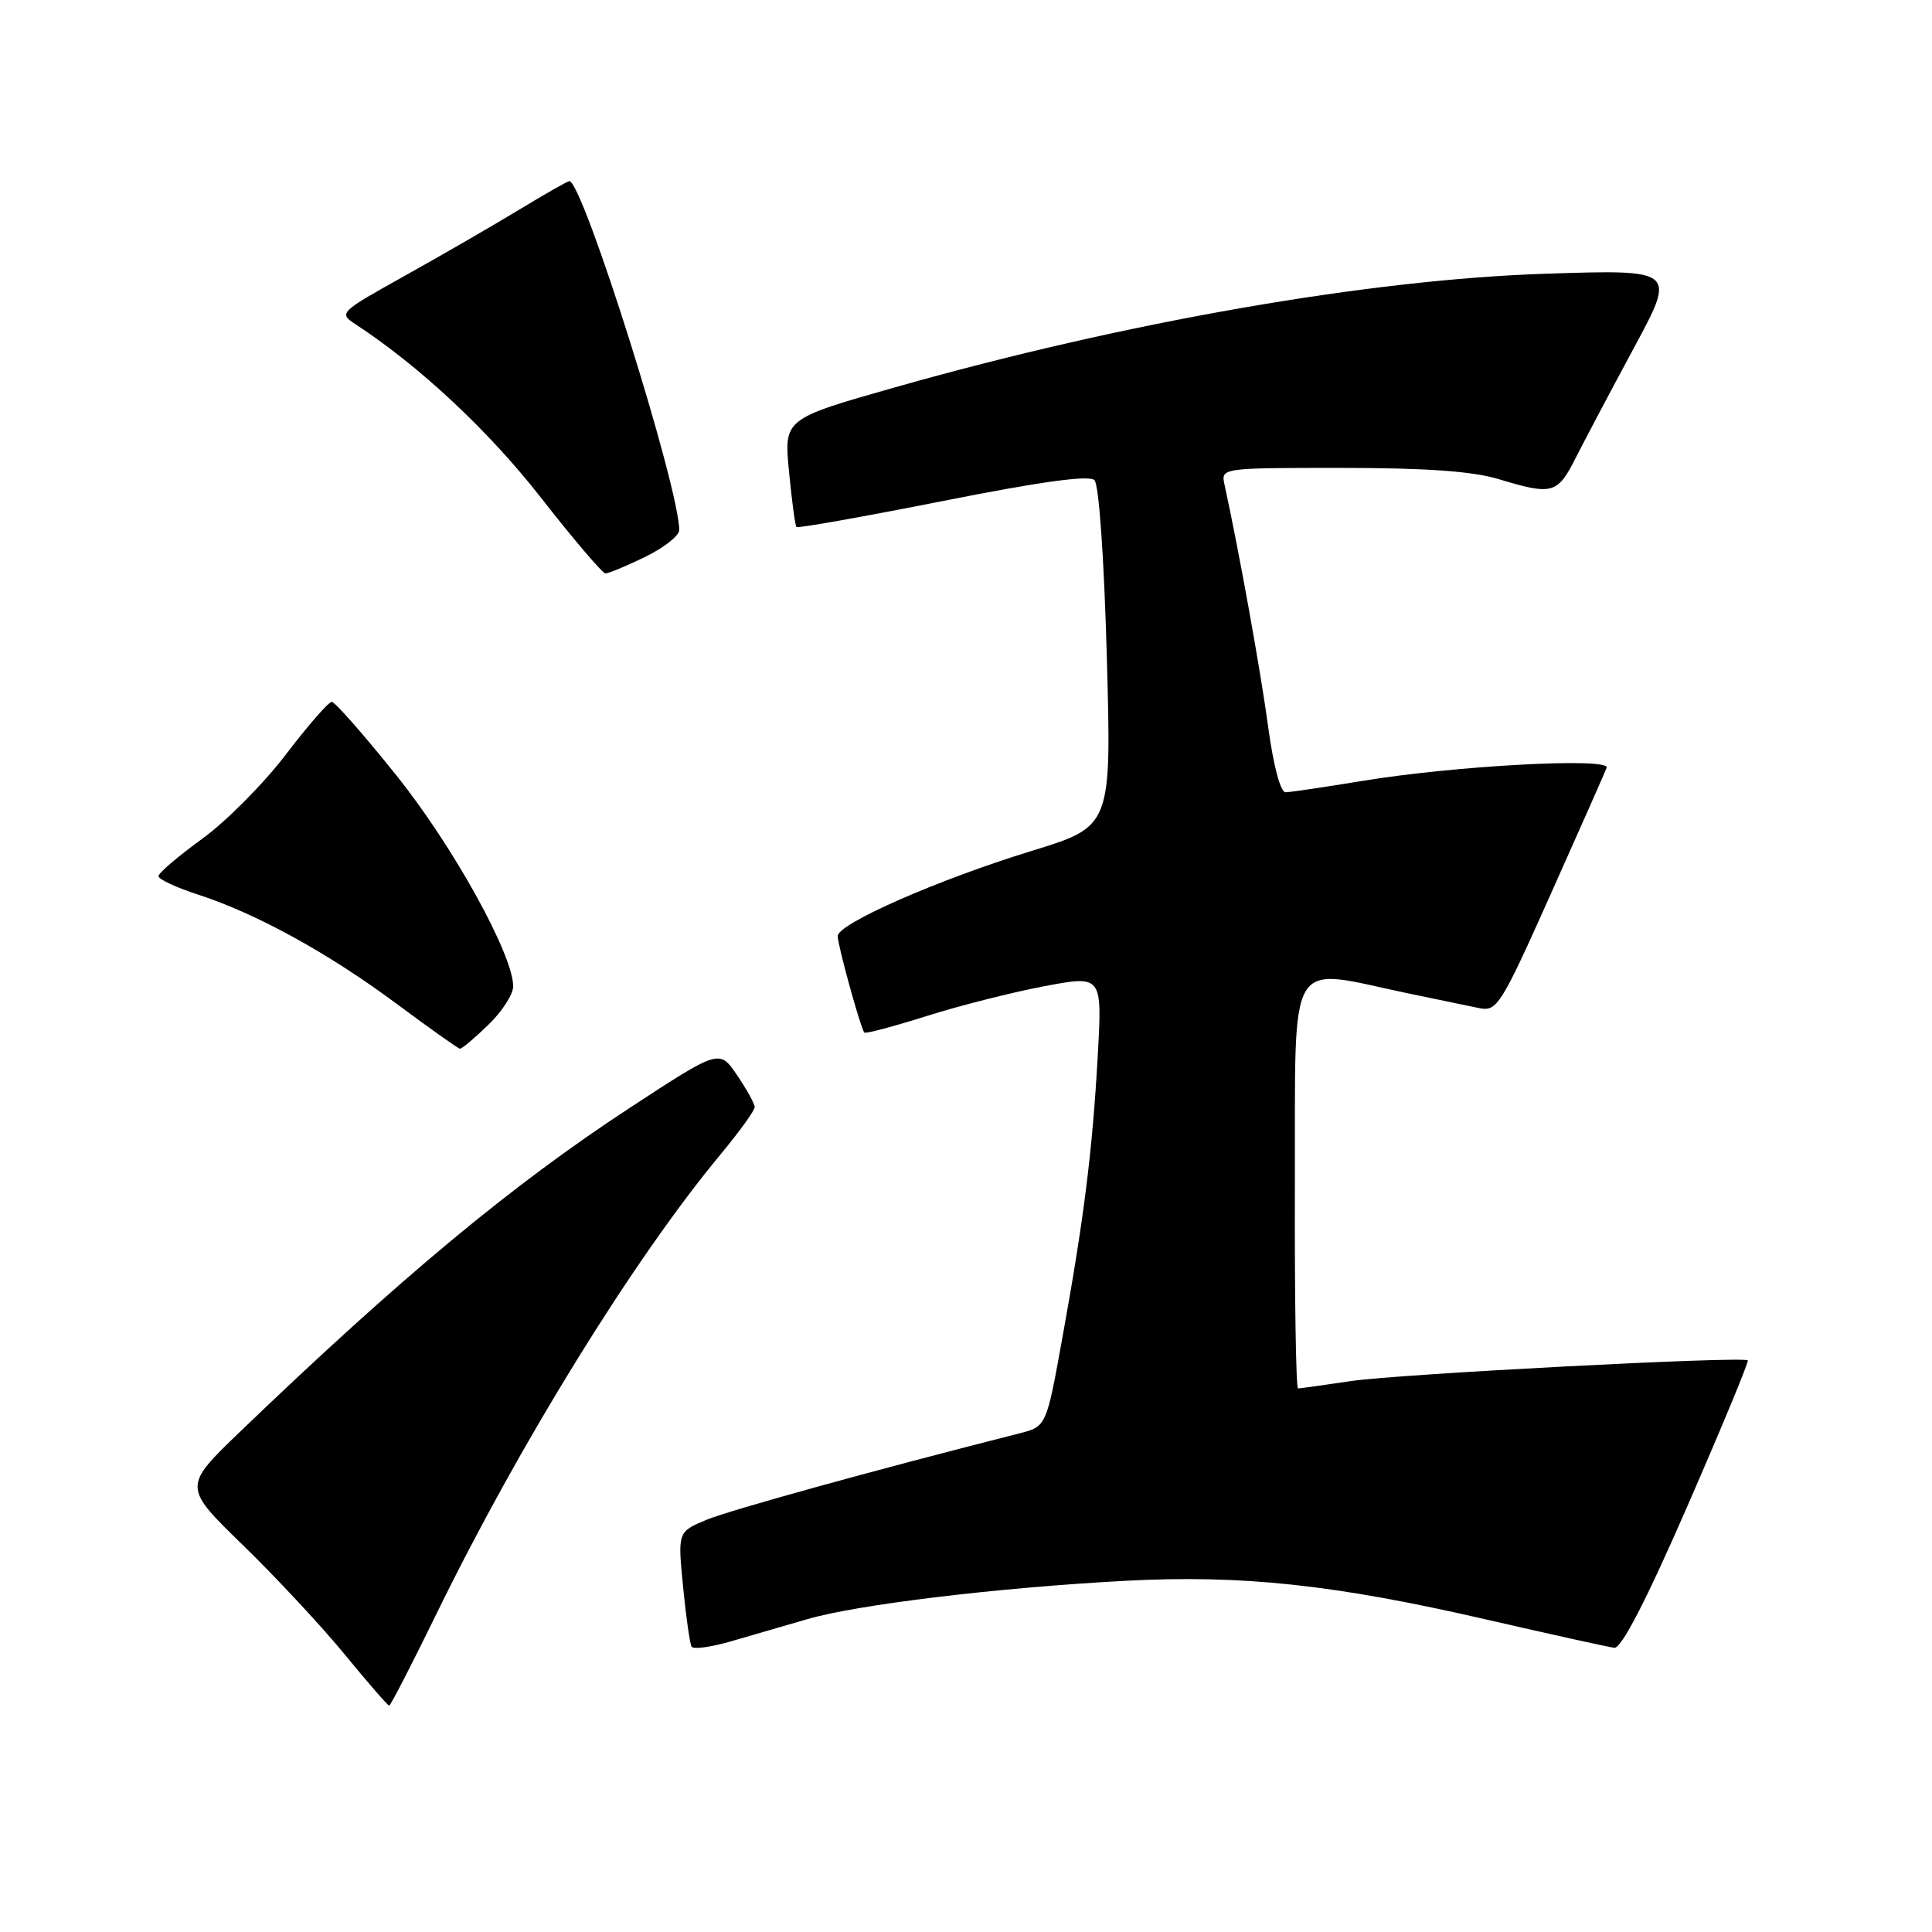 <?xml version="1.0" encoding="UTF-8" standalone="no"?>
<!DOCTYPE svg PUBLIC "-//W3C//DTD SVG 1.1//EN" "http://www.w3.org/Graphics/SVG/1.1/DTD/svg11.dtd" >
<svg xmlns="http://www.w3.org/2000/svg" xmlns:xlink="http://www.w3.org/1999/xlink" version="1.1" viewBox="0 0 256 256">
 <g >
 <path fill="currentColor"
d=" M 57.88 213.75 C 68.81 191.36 84.01 166.77 95.44 153.01 C 97.95 149.99 100.00 147.15 100.00 146.70 C 100.00 146.26 98.95 144.35 97.66 142.46 C 95.33 139.02 95.33 139.02 83.41 146.82 C 67.79 157.05 53.12 169.25 31.86 189.66 C 24.23 197.00 24.23 197.00 32.20 204.75 C 36.58 209.01 42.66 215.54 45.70 219.25 C 48.74 222.96 51.38 226.00 51.57 226.00 C 51.75 226.00 54.59 220.49 57.88 213.75 Z  M 107.00 214.54 C 113.65 212.61 131.99 210.39 149.00 209.47 C 164.54 208.64 176.81 209.95 197.06 214.62 C 205.55 216.57 213.14 218.25 213.91 218.34 C 214.85 218.44 218.15 212.04 223.61 199.52 C 228.16 189.09 231.75 180.42 231.59 180.26 C 231.02 179.68 185.32 182.06 179.00 183.00 C 175.43 183.53 172.28 183.97 172.00 183.98 C 171.72 183.99 171.53 171.74 171.58 156.76 C 171.66 125.95 170.32 128.21 186.50 131.61 C 190.35 132.41 194.62 133.30 196.00 133.58 C 198.37 134.06 198.86 133.27 205.50 118.43 C 209.35 109.83 212.67 102.31 212.89 101.73 C 213.40 100.34 192.69 101.46 180.50 103.48 C 175.55 104.29 170.98 104.97 170.35 104.98 C 169.67 104.99 168.74 101.50 168.03 96.25 C 167.04 88.90 164.16 72.93 162.26 64.25 C 161.77 62.00 161.77 62.00 177.72 62.00 C 188.99 62.00 195.12 62.44 198.59 63.49 C 205.68 65.64 206.37 65.45 208.75 60.75 C 209.93 58.41 213.42 51.82 216.50 46.10 C 222.11 35.71 222.11 35.71 204.80 36.27 C 181.37 37.04 149.09 42.67 118.68 51.30 C 103.87 55.50 103.87 55.50 104.55 62.50 C 104.92 66.35 105.36 69.65 105.53 69.83 C 105.70 70.02 114.42 68.47 124.92 66.39 C 137.90 63.81 144.33 62.93 145.02 63.62 C 145.62 64.22 146.30 74.02 146.66 87.07 C 147.28 109.50 147.28 109.50 136.70 112.75 C 124.29 116.56 111.00 122.40 111.00 124.04 C 111.00 125.25 114.04 136.27 114.53 136.82 C 114.69 137.00 118.38 136.02 122.75 134.64 C 127.11 133.26 134.14 131.48 138.37 130.68 C 146.05 129.23 146.05 129.23 145.46 139.87 C 144.75 152.51 143.64 161.42 140.77 177.26 C 138.65 189.02 138.65 189.02 135.07 189.93 C 115.52 194.89 96.71 200.10 93.60 201.39 C 89.80 202.98 89.80 202.98 90.51 210.24 C 90.90 214.23 91.41 217.81 91.64 218.19 C 91.86 218.57 94.17 218.26 96.77 217.51 C 99.37 216.76 103.97 215.43 107.00 214.54 Z  M 64.70 135.80 C 66.52 134.05 68.00 131.75 68.00 130.70 C 68.00 126.51 60.04 112.12 52.53 102.75 C 48.24 97.39 44.38 93.00 43.96 93.00 C 43.54 93.00 40.79 96.15 37.86 100.00 C 34.92 103.85 29.93 108.88 26.76 111.17 C 23.59 113.47 21.00 115.68 21.00 116.09 C 21.00 116.50 23.36 117.61 26.25 118.54 C 33.99 121.06 43.46 126.26 52.50 132.97 C 56.90 136.24 60.70 138.94 60.95 138.96 C 61.20 138.98 62.89 137.56 64.70 135.80 Z  M 85.47 73.80 C 87.96 72.59 90.00 70.99 90.00 70.24 C 90.00 64.56 77.23 24.00 75.44 24.00 C 75.22 24.00 72.21 25.71 68.77 27.80 C 65.32 29.89 58.52 33.82 53.66 36.53 C 44.94 41.39 44.85 41.49 47.13 42.98 C 55.62 48.54 64.75 57.08 71.65 65.91 C 75.97 71.44 79.83 75.97 80.22 75.98 C 80.62 75.99 82.98 75.01 85.47 73.80 Z "/>
</g>
</svg>